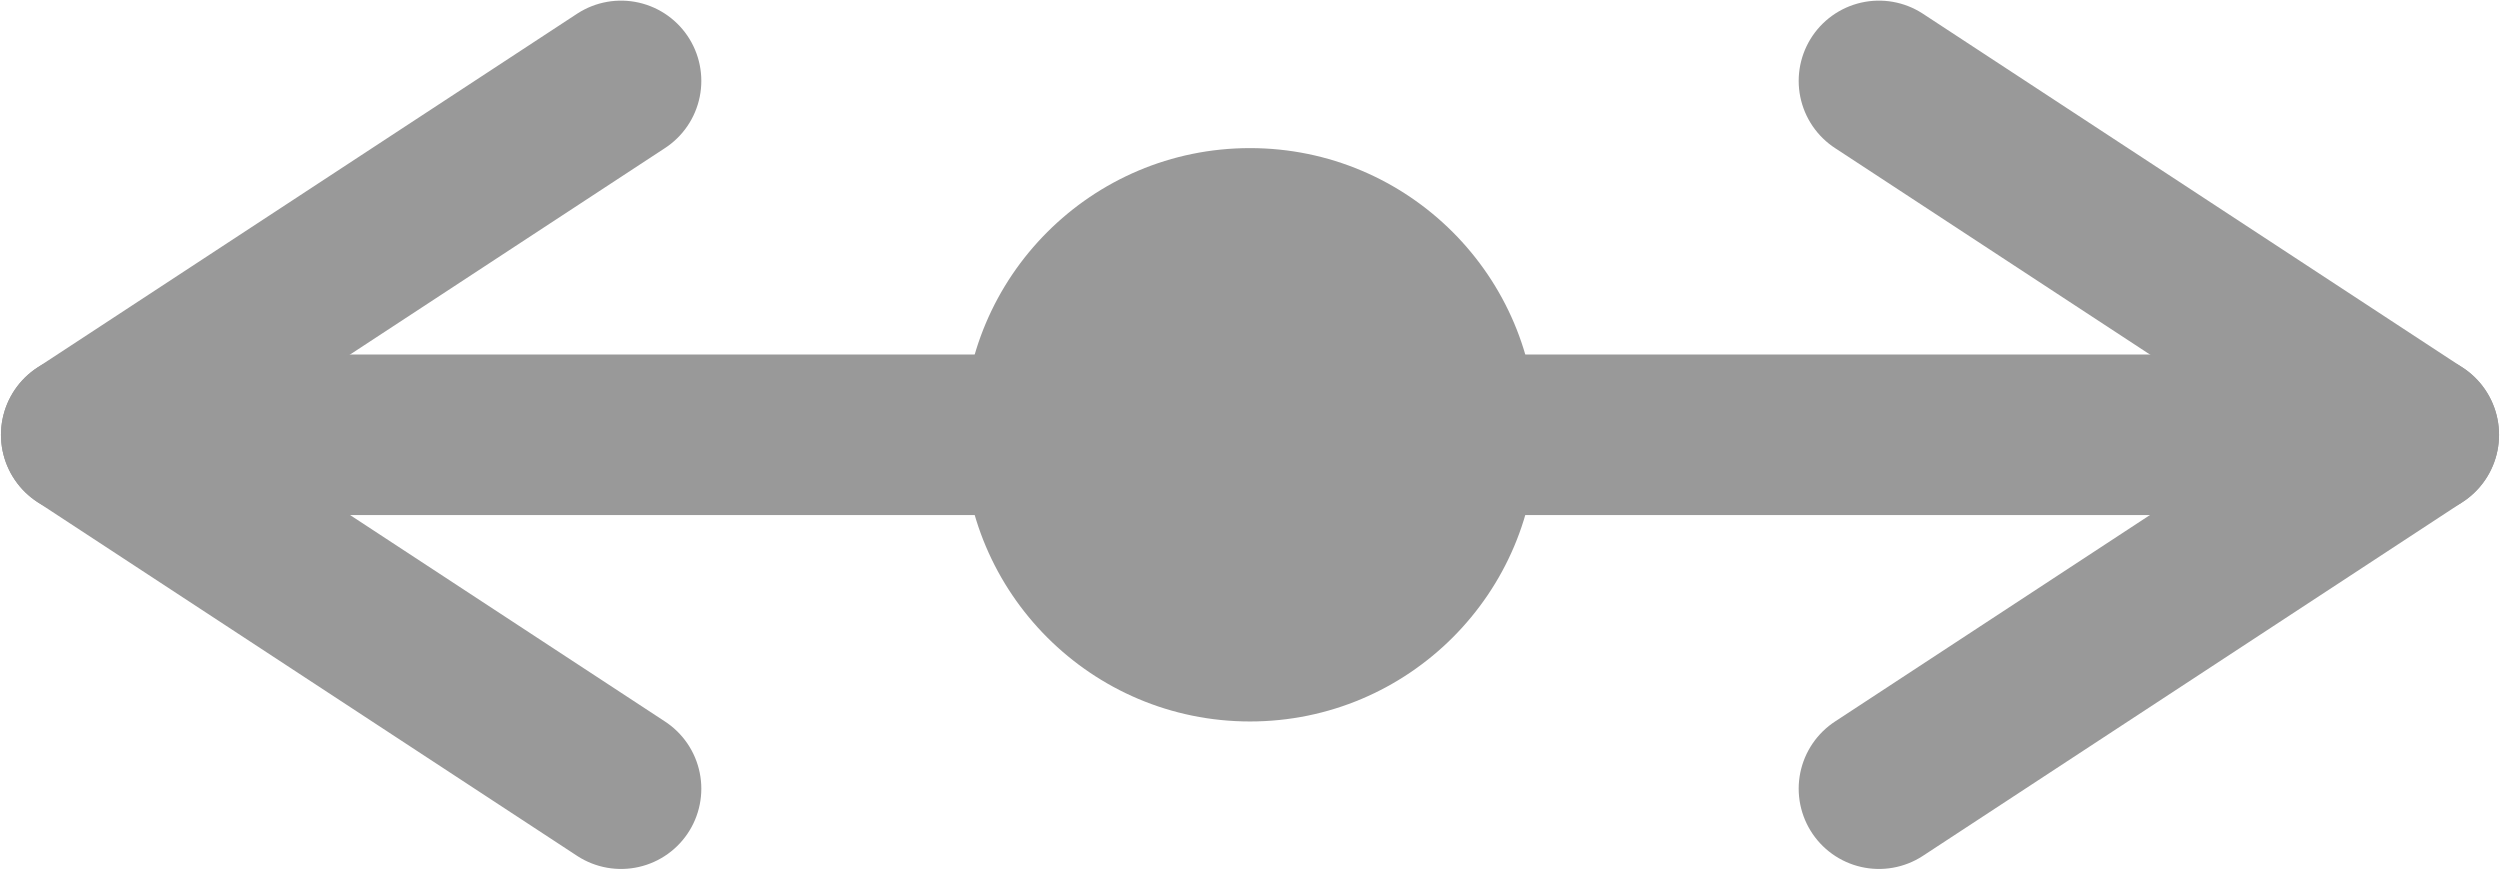 <?xml version="1.0" encoding="UTF-8" standalone="no"?>
<!-- Created with Inkscape (http://www.inkscape.org/) -->

<svg
   xmlns:dc="http://purl.org/dc/elements/1.1/"
   xmlns:cc="http://creativecommons.org/ns#"
   xmlns:rdf="http://www.w3.org/1999/02/22-rdf-syntax-ns#"
   xmlns:svg="http://www.w3.org/2000/svg"
   xmlns="http://www.w3.org/2000/svg"
   xmlns:xlink="http://www.w3.org/1999/xlink"
   xmlns:sodipodi="http://sodipodi.sourceforge.net/DTD/sodipodi-0.dtd"
   xmlns:inkscape="http://www.inkscape.org/namespaces/inkscape"
   width="311.447"
   height="108.33"
   viewBox="0 0 311.447 108.33"
   id="svg4145"
   version="1.1"
   inkscape:version="0.91 r13725"
   sodipodi:docname="move-horizontal.svg">
  <defs
     id="defs4147" />
  <sodipodi:namedview
     id="base"
     pagecolor="#ffffff"
     bordercolor="#666666"
     borderopacity="1.0"
     inkscape:pageopacity="0.0"
     inkscape:pageshadow="2"
     inkscape:zoom="0.98994949"
     inkscape:cx="330.61214"
     inkscape:cy="41.090558"
     inkscape:document-units="px"
     inkscape:current-layer="layer1"
     showgrid="false"
     units="px"
     inkscape:object-nodes="true"
     inkscape:snap-bbox="true"
     inkscape:snap-bbox-midpoints="false"
     fit-margin-top="0"
     fit-margin-left="0"
     fit-margin-right="0"
     fit-margin-bottom="0"
     inkscape:window-width="1440"
     inkscape:window-height="798"
     inkscape:window-x="0"
     inkscape:window-y="0"
     inkscape:window-maximized="1"
     inkscape:snap-midpoints="false"
     inkscape:snap-object-midpoints="true"
     showguides="true"
     inkscape:guide-bbox="true"
     inkscape:snap-global="true"
     inkscape:bbox-nodes="false" />
  <g
     inkscape:label="Layer 1"
     inkscape:groupmode="layer"
     id="layer1"
     transform="translate(70.009,-841.054)">
    <circle
       style="fill:#999999;fill-opacity:1;stroke:none;stroke-width:2.5;stroke-linecap:round;stroke-miterlimit:4;stroke-dasharray:none;stroke-opacity:1"
       id="path4693"
       cx="85.714"
       cy="895.219"
       r="35.714" />
    <g
       id="g4965">
      <path
         sodipodi:nodetypes="cc"
         inkscape:connector-curvature="0"
         id="path4695"
         d="m 85.714,895.219 137.696,-1e-5"
         style="fill:none;fill-rule:evenodd;stroke:#999999;stroke-width:20;stroke-linecap:butt;stroke-linejoin:miter;stroke-miterlimit:4;stroke-dasharray:none;stroke-opacity:1" />
      <g
         id="g4707"
         transform="translate(-39.396,0)">
        <path
           style="fill:#cccccc;fill-rule:evenodd;stroke:#999999;stroke-width:20;stroke-linecap:round;stroke-linejoin:miter;stroke-miterlimit:4;stroke-dasharray:none;stroke-opacity:1"
           d="m 270.714,895.219 -67.249,-44.087"
           id="path4703"
           inkscape:connector-curvature="0"
           sodipodi:nodetypes="cc" />
        <use
           x="0"
           y="0"
           xlink:href="#path4703"
           id="use4705"
           transform="matrix(1,0,0,-1,-1.6622388e-7,1790.439)"
           width="100%"
           height="100%" />
      </g>
    </g>
    <use
       x="0"
       y="0"
       xlink:href="#g4965"
       id="use4971"
       transform="matrix(-1,0,0,1,171.429,3.5156245e-7)"
       width="100%"
       height="100%" />
  </g>
</svg>
